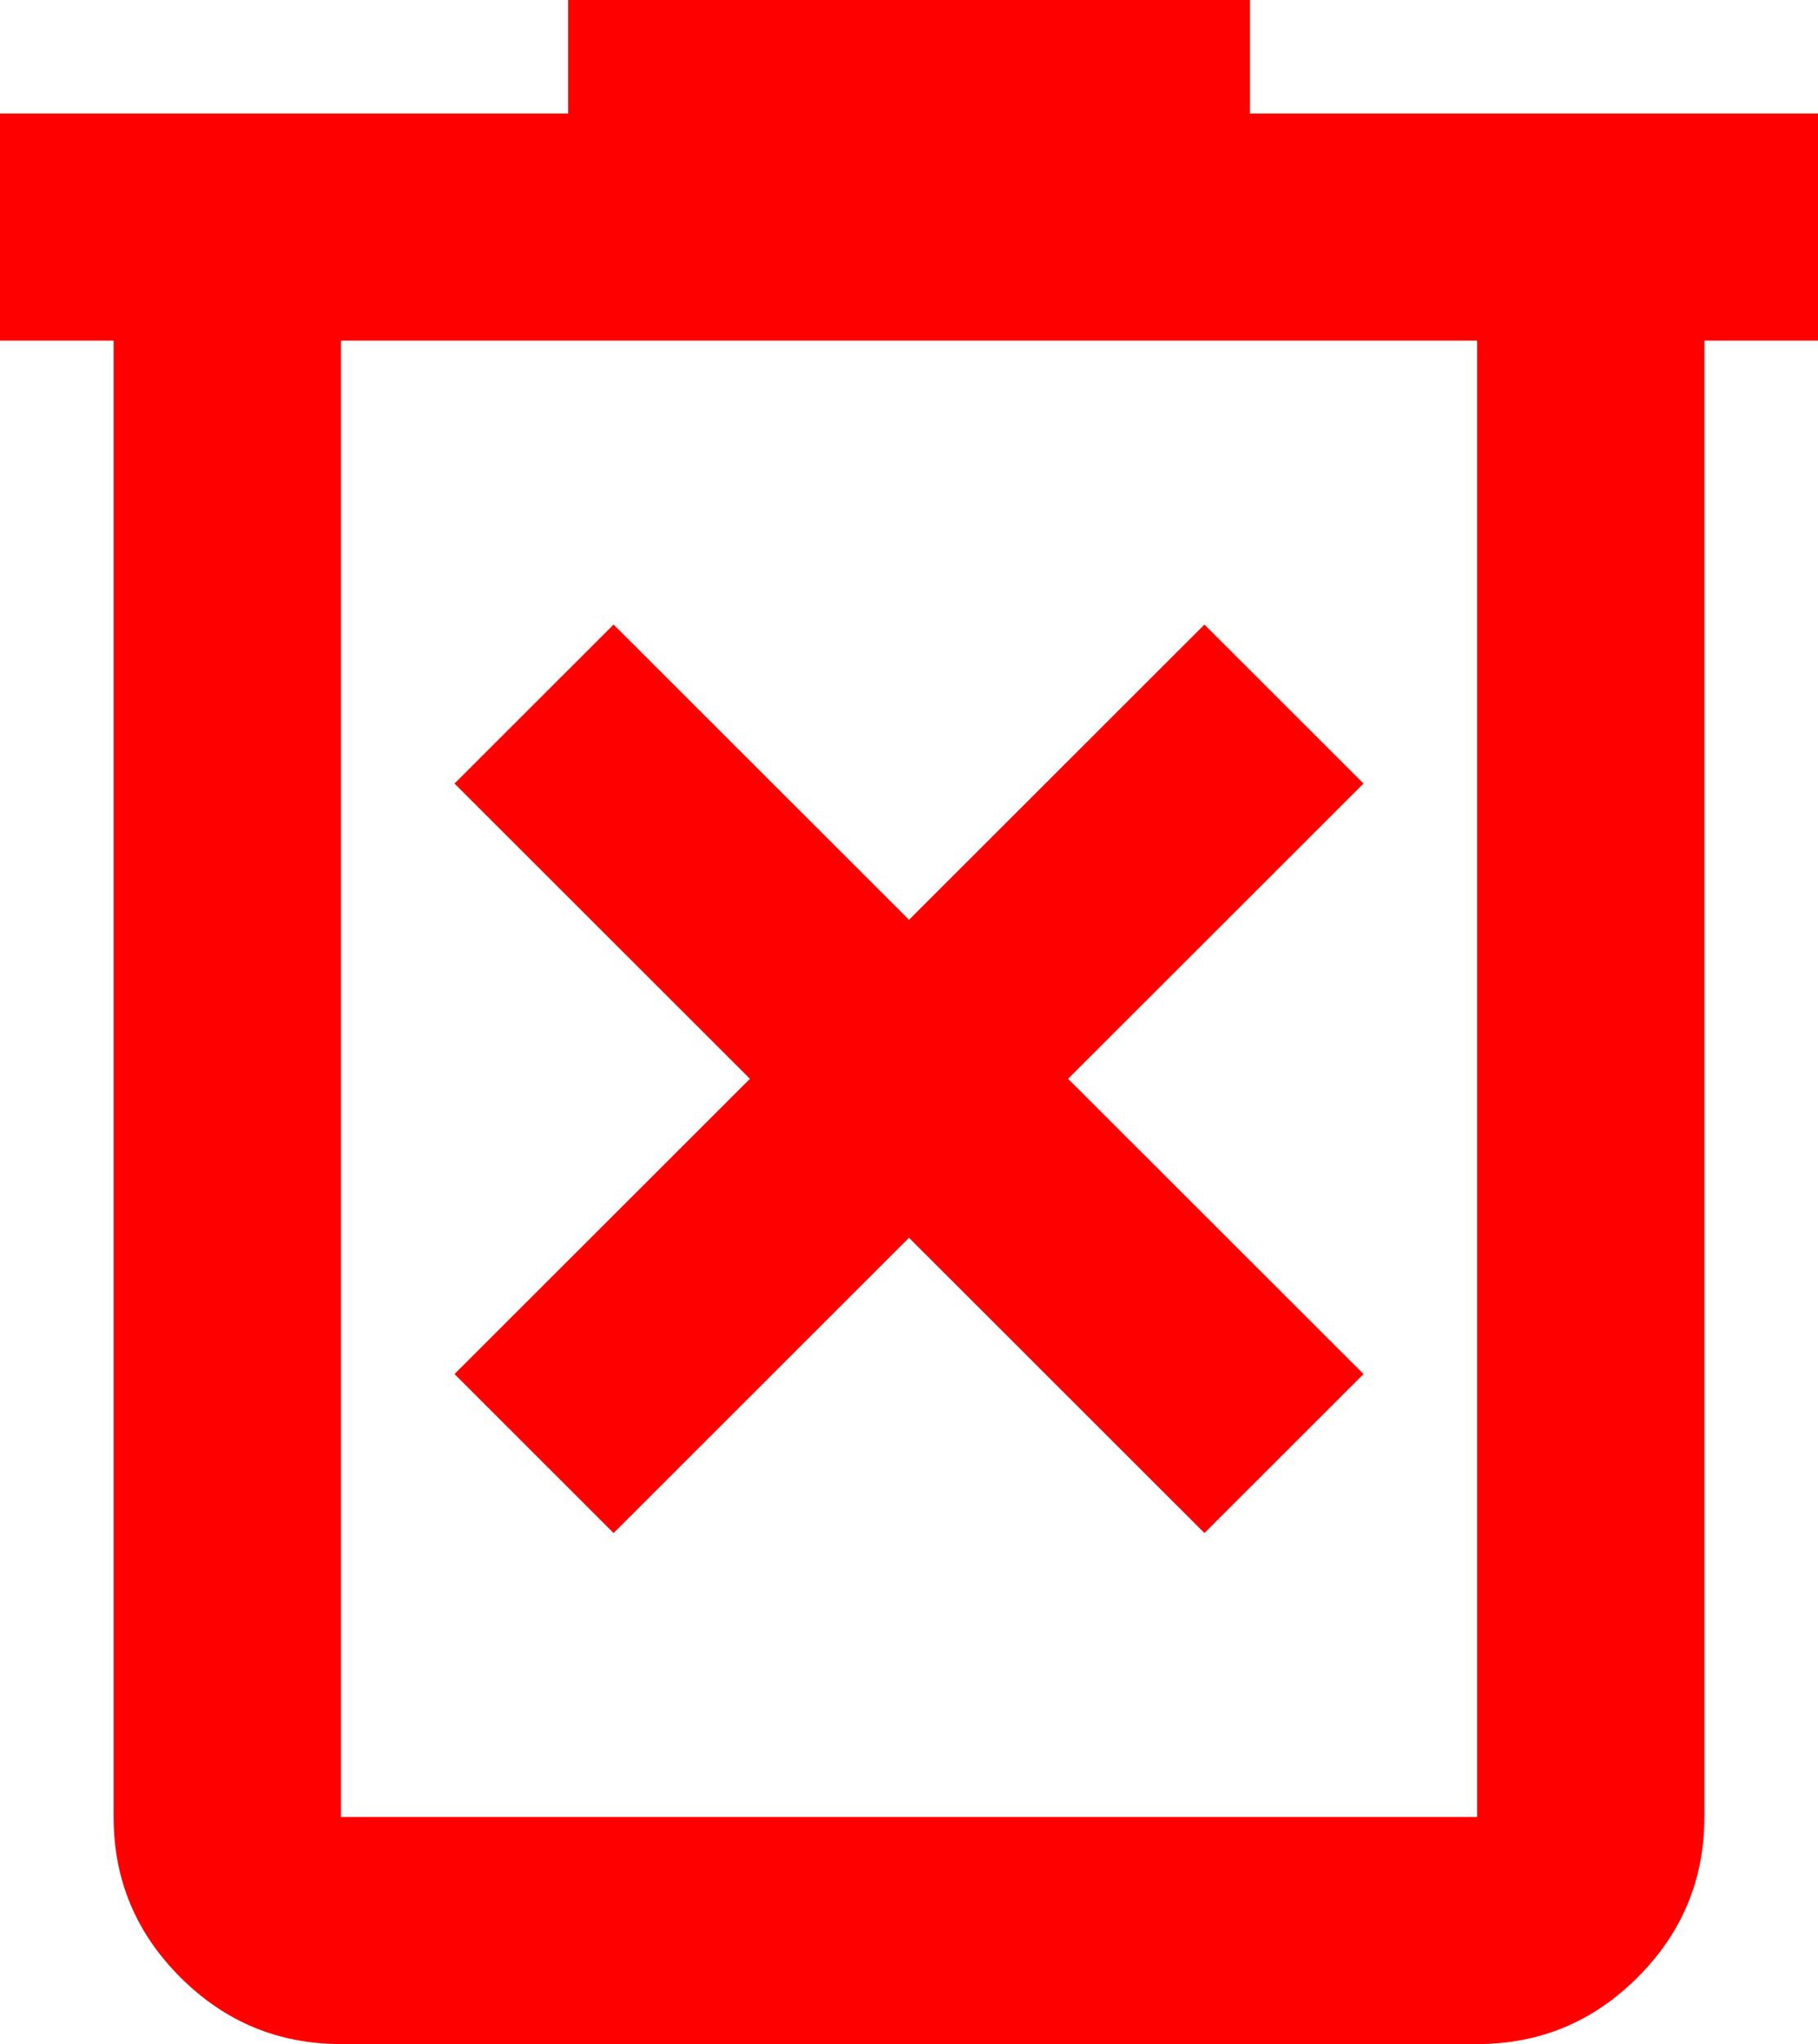 <svg width="129" height="145" viewBox="0 0 129 145" fill="none" xmlns="http://www.w3.org/2000/svg">
<path d="M43.538 108.75L64.5 87.805L85.463 108.75L96.75 97.472L75.787 76.528L96.75 55.583L85.463 44.306L64.5 65.25L43.538 44.306L32.25 55.583L53.212 76.528L32.25 97.472L43.538 108.75ZM24.188 145C19.753 145 15.956 143.421 12.795 140.263C9.635 137.106 8.057 133.314 8.062 128.889V24.167H0V8.056H40.312V0H88.688V8.056H129V24.167H120.938V128.889C120.938 133.319 119.357 137.114 116.197 140.271C113.036 143.429 109.242 145.005 104.812 145H24.188ZM104.812 24.167H24.188V128.889H104.812V24.167Z" fill="#FF0000"/>
</svg>
